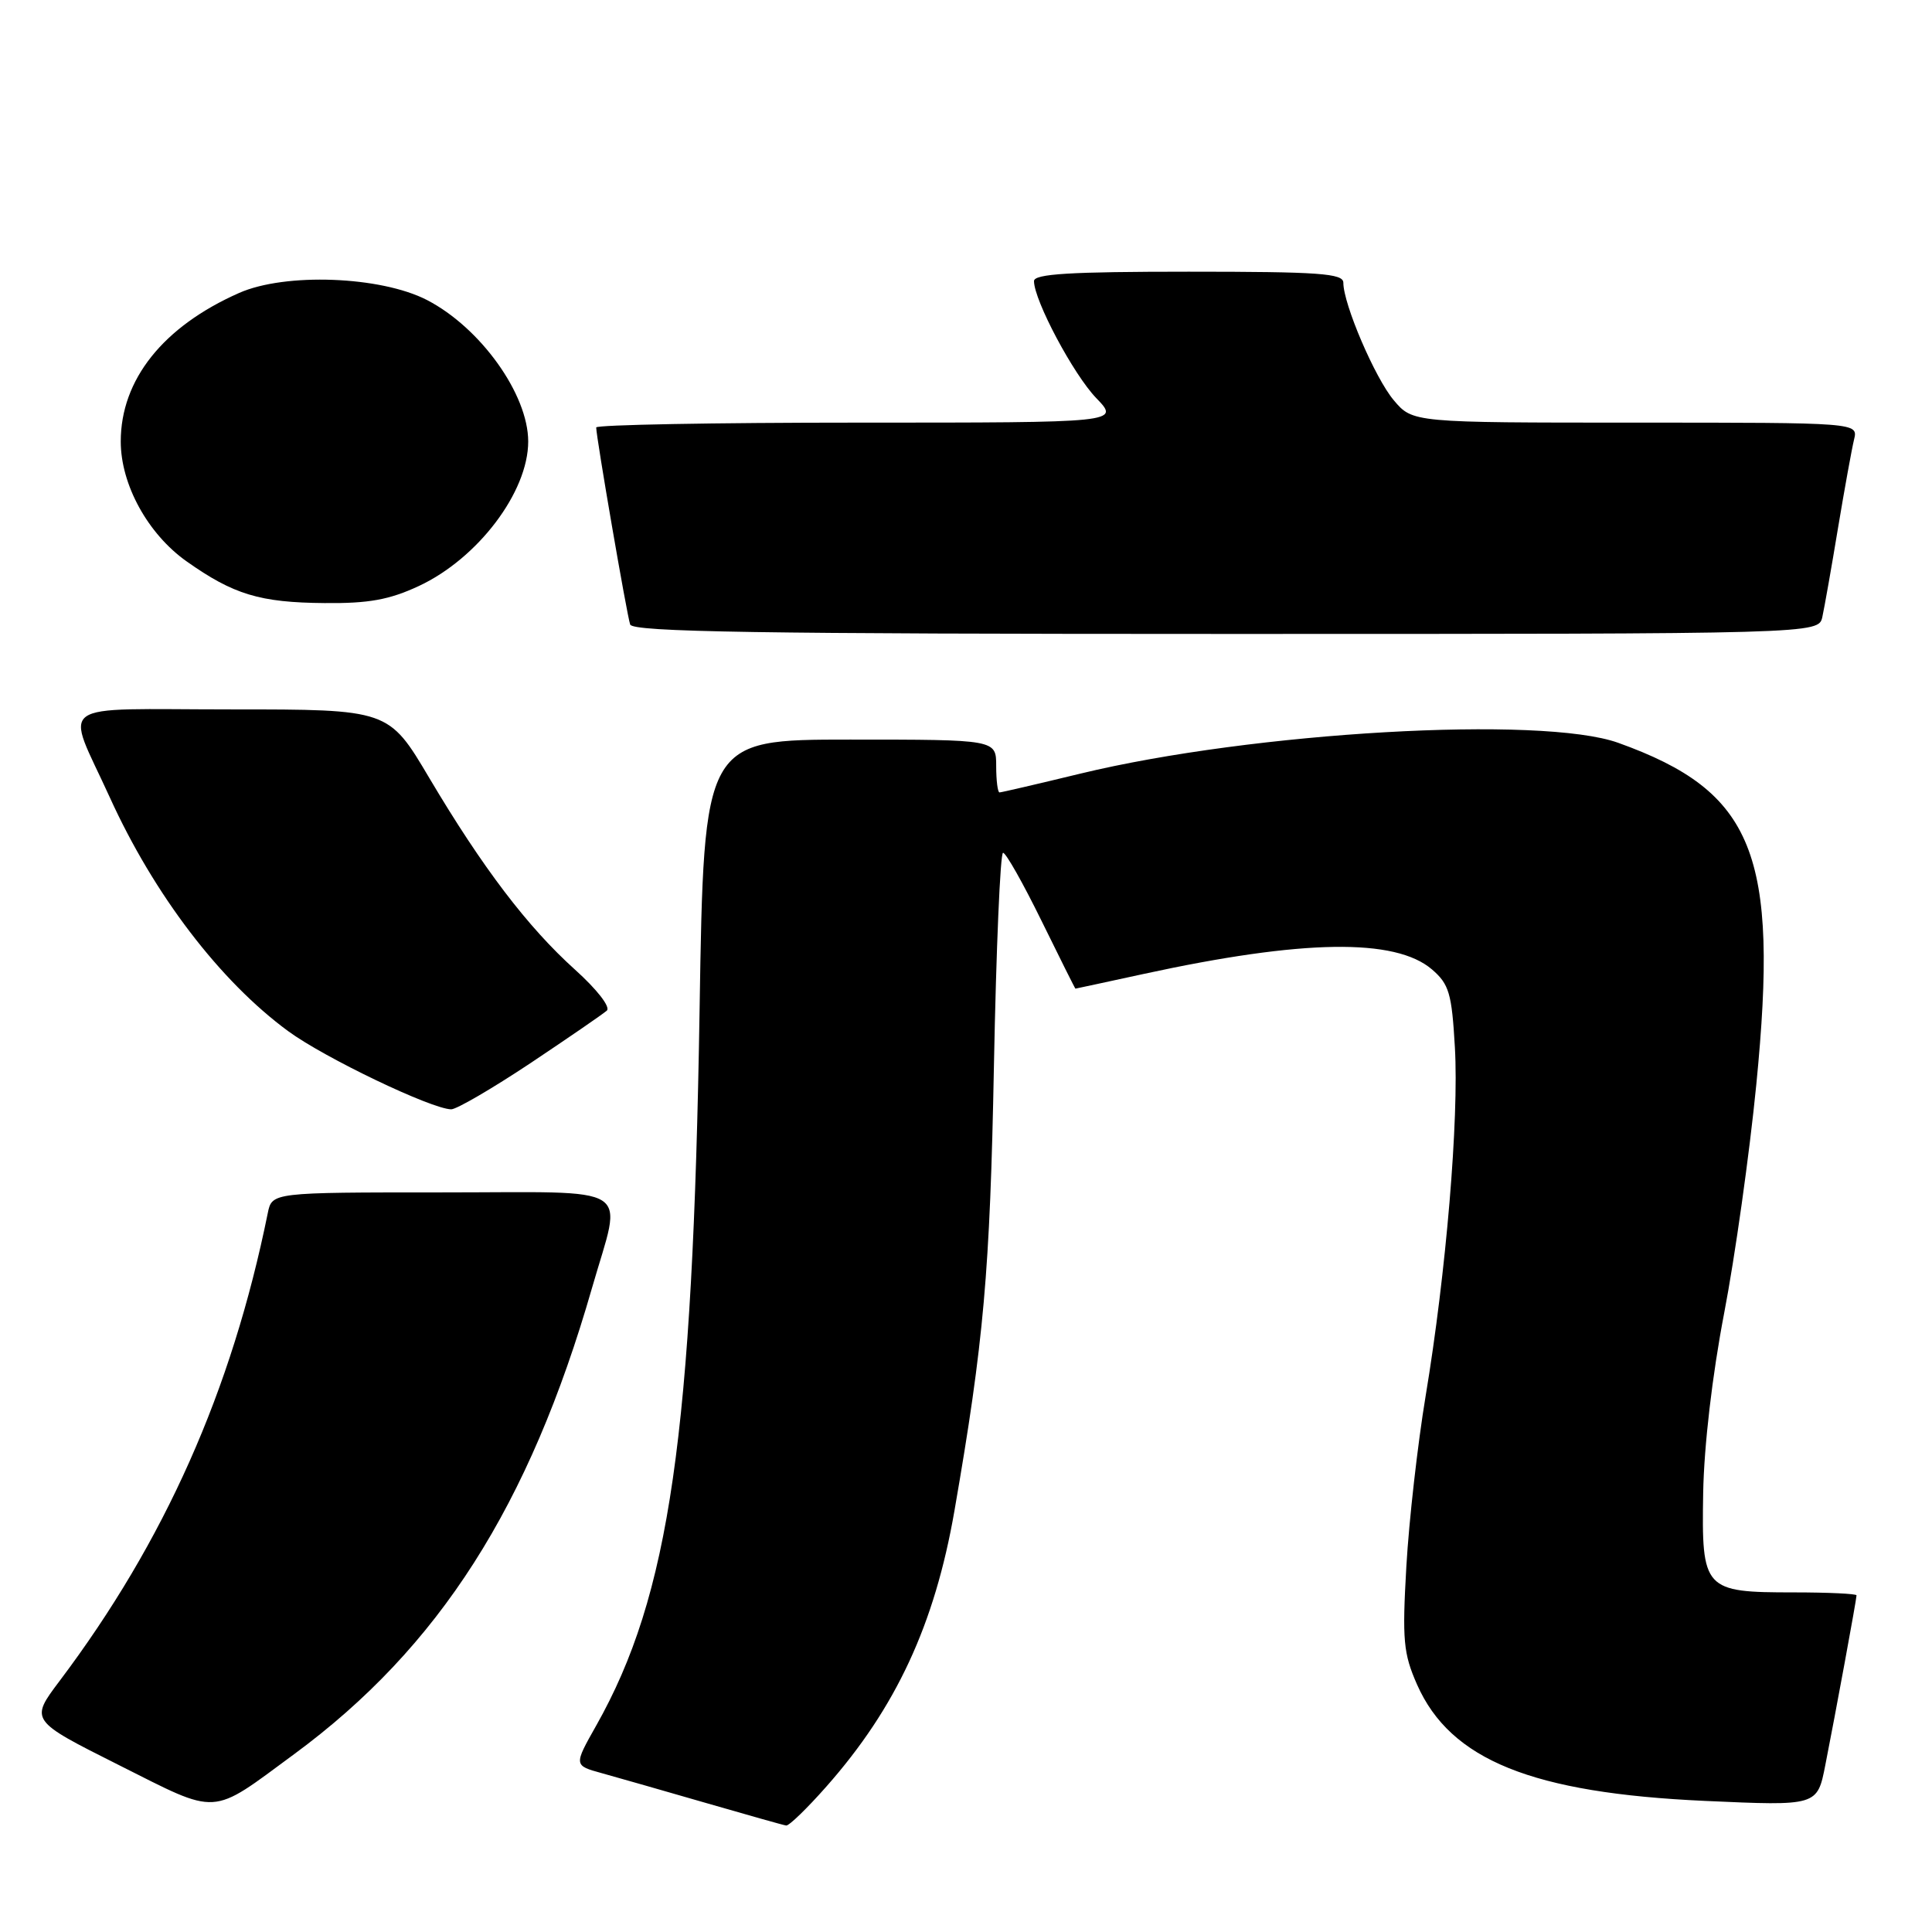 <?xml version="1.0" encoding="UTF-8" standalone="no"?>
<!DOCTYPE svg PUBLIC "-//W3C//DTD SVG 1.1//EN" "http://www.w3.org/Graphics/SVG/1.1/DTD/svg11.dtd" >
<svg xmlns="http://www.w3.org/2000/svg" xmlns:xlink="http://www.w3.org/1999/xlink" version="1.1" viewBox="0 0 256 256">
 <g >
 <path fill="currentColor"
d=" M 109.48 236.75 C 118.73 226.29 123.85 215.26 126.47 200.18 C 130.36 177.75 131.18 168.54 131.70 141.25 C 132.00 125.71 132.54 113.00 132.91 113.00 C 133.29 113.00 135.57 117.05 138.00 122.00 C 140.43 126.95 142.45 131.00 142.50 131.00 C 142.55 131.00 146.62 130.12 151.55 129.05 C 172.64 124.47 184.88 124.28 189.75 128.46 C 192.01 130.41 192.37 131.61 192.78 138.78 C 193.33 148.25 191.62 168.65 188.90 185.00 C 187.85 191.32 186.70 201.47 186.35 207.54 C 185.79 217.34 185.95 219.09 187.77 223.22 C 192.20 233.22 203.02 237.59 225.93 238.63 C 240.80 239.30 240.80 239.30 241.86 233.90 C 243.20 227.13 246.00 211.91 246.00 211.39 C 246.00 211.18 242.26 211.00 237.69 211.00 C 225.75 211.00 225.46 210.68 225.68 197.82 C 225.79 191.57 226.89 182.18 228.46 174.00 C 229.89 166.57 231.81 152.94 232.72 143.70 C 235.74 113.13 232.42 104.89 214.43 98.43 C 204.26 94.78 166.05 96.97 143.15 102.51 C 137.50 103.88 132.68 105.00 132.44 105.00 C 132.20 105.00 132.00 103.42 132.00 101.50 C 132.00 98.00 132.00 98.00 112.64 98.00 C 93.27 98.00 93.27 98.00 92.70 133.75 C 91.80 190.16 88.73 211.42 79.00 228.65 C 76.02 233.93 76.02 233.93 79.76 234.96 C 81.82 235.53 88.00 237.30 93.50 238.89 C 99.00 240.48 103.80 241.84 104.17 241.89 C 104.54 241.95 106.93 239.64 109.48 236.75 Z  M 38.97 232.44 C 58.18 218.30 70.14 199.57 78.45 170.64 C 82.47 156.65 84.60 158.00 58.52 158.00 C 36.04 158.00 36.04 158.00 35.48 160.75 C 30.71 184.27 21.82 204.25 7.90 222.73 C 3.96 227.96 3.96 227.96 15.73 233.87 C 29.16 240.61 27.75 240.70 38.97 232.44 Z  M 70.29 140.87 C 75.35 137.49 79.91 134.36 80.41 133.91 C 80.92 133.44 79.10 131.10 76.20 128.49 C 69.92 122.84 63.94 114.98 56.88 103.08 C 51.50 94.00 51.50 94.00 30.68 94.00 C 6.73 94.00 8.62 92.63 14.55 105.66 C 20.41 118.55 29.16 130.01 38.18 136.63 C 42.98 140.16 57.18 146.96 59.79 146.99 C 60.50 146.99 65.22 144.24 70.29 140.87 Z  M 241.47 81.75 C 241.74 80.51 242.68 75.22 243.54 70.00 C 244.41 64.78 245.37 59.49 245.67 58.25 C 246.22 56.00 246.22 56.00 216.70 56.00 C 187.18 56.00 187.18 56.00 184.67 53.02 C 182.19 50.07 178.00 40.30 178.00 37.46 C 178.00 36.23 174.82 36.00 157.50 36.00 C 141.76 36.00 137.00 36.29 137.01 37.25 C 137.03 39.83 142.24 49.62 145.26 52.75 C 148.39 56.00 148.39 56.00 113.70 56.00 C 94.61 56.00 79.00 56.29 79.00 56.64 C 79.00 57.91 83.07 81.53 83.50 82.75 C 83.84 83.74 100.54 84.00 162.45 84.00 C 240.96 84.00 240.96 84.00 241.47 81.75 Z  M 55.50 77.65 C 63.33 73.99 69.99 65.19 69.99 58.50 C 69.99 52.25 63.67 43.42 56.57 39.75 C 50.43 36.59 37.80 36.11 31.68 38.82 C 21.61 43.27 16.00 50.31 16.00 58.50 C 16.00 64.21 19.59 70.75 24.72 74.38 C 30.94 78.78 34.43 79.84 43.00 79.91 C 48.86 79.97 51.59 79.47 55.50 77.65 Z "/>
</g>
</svg>